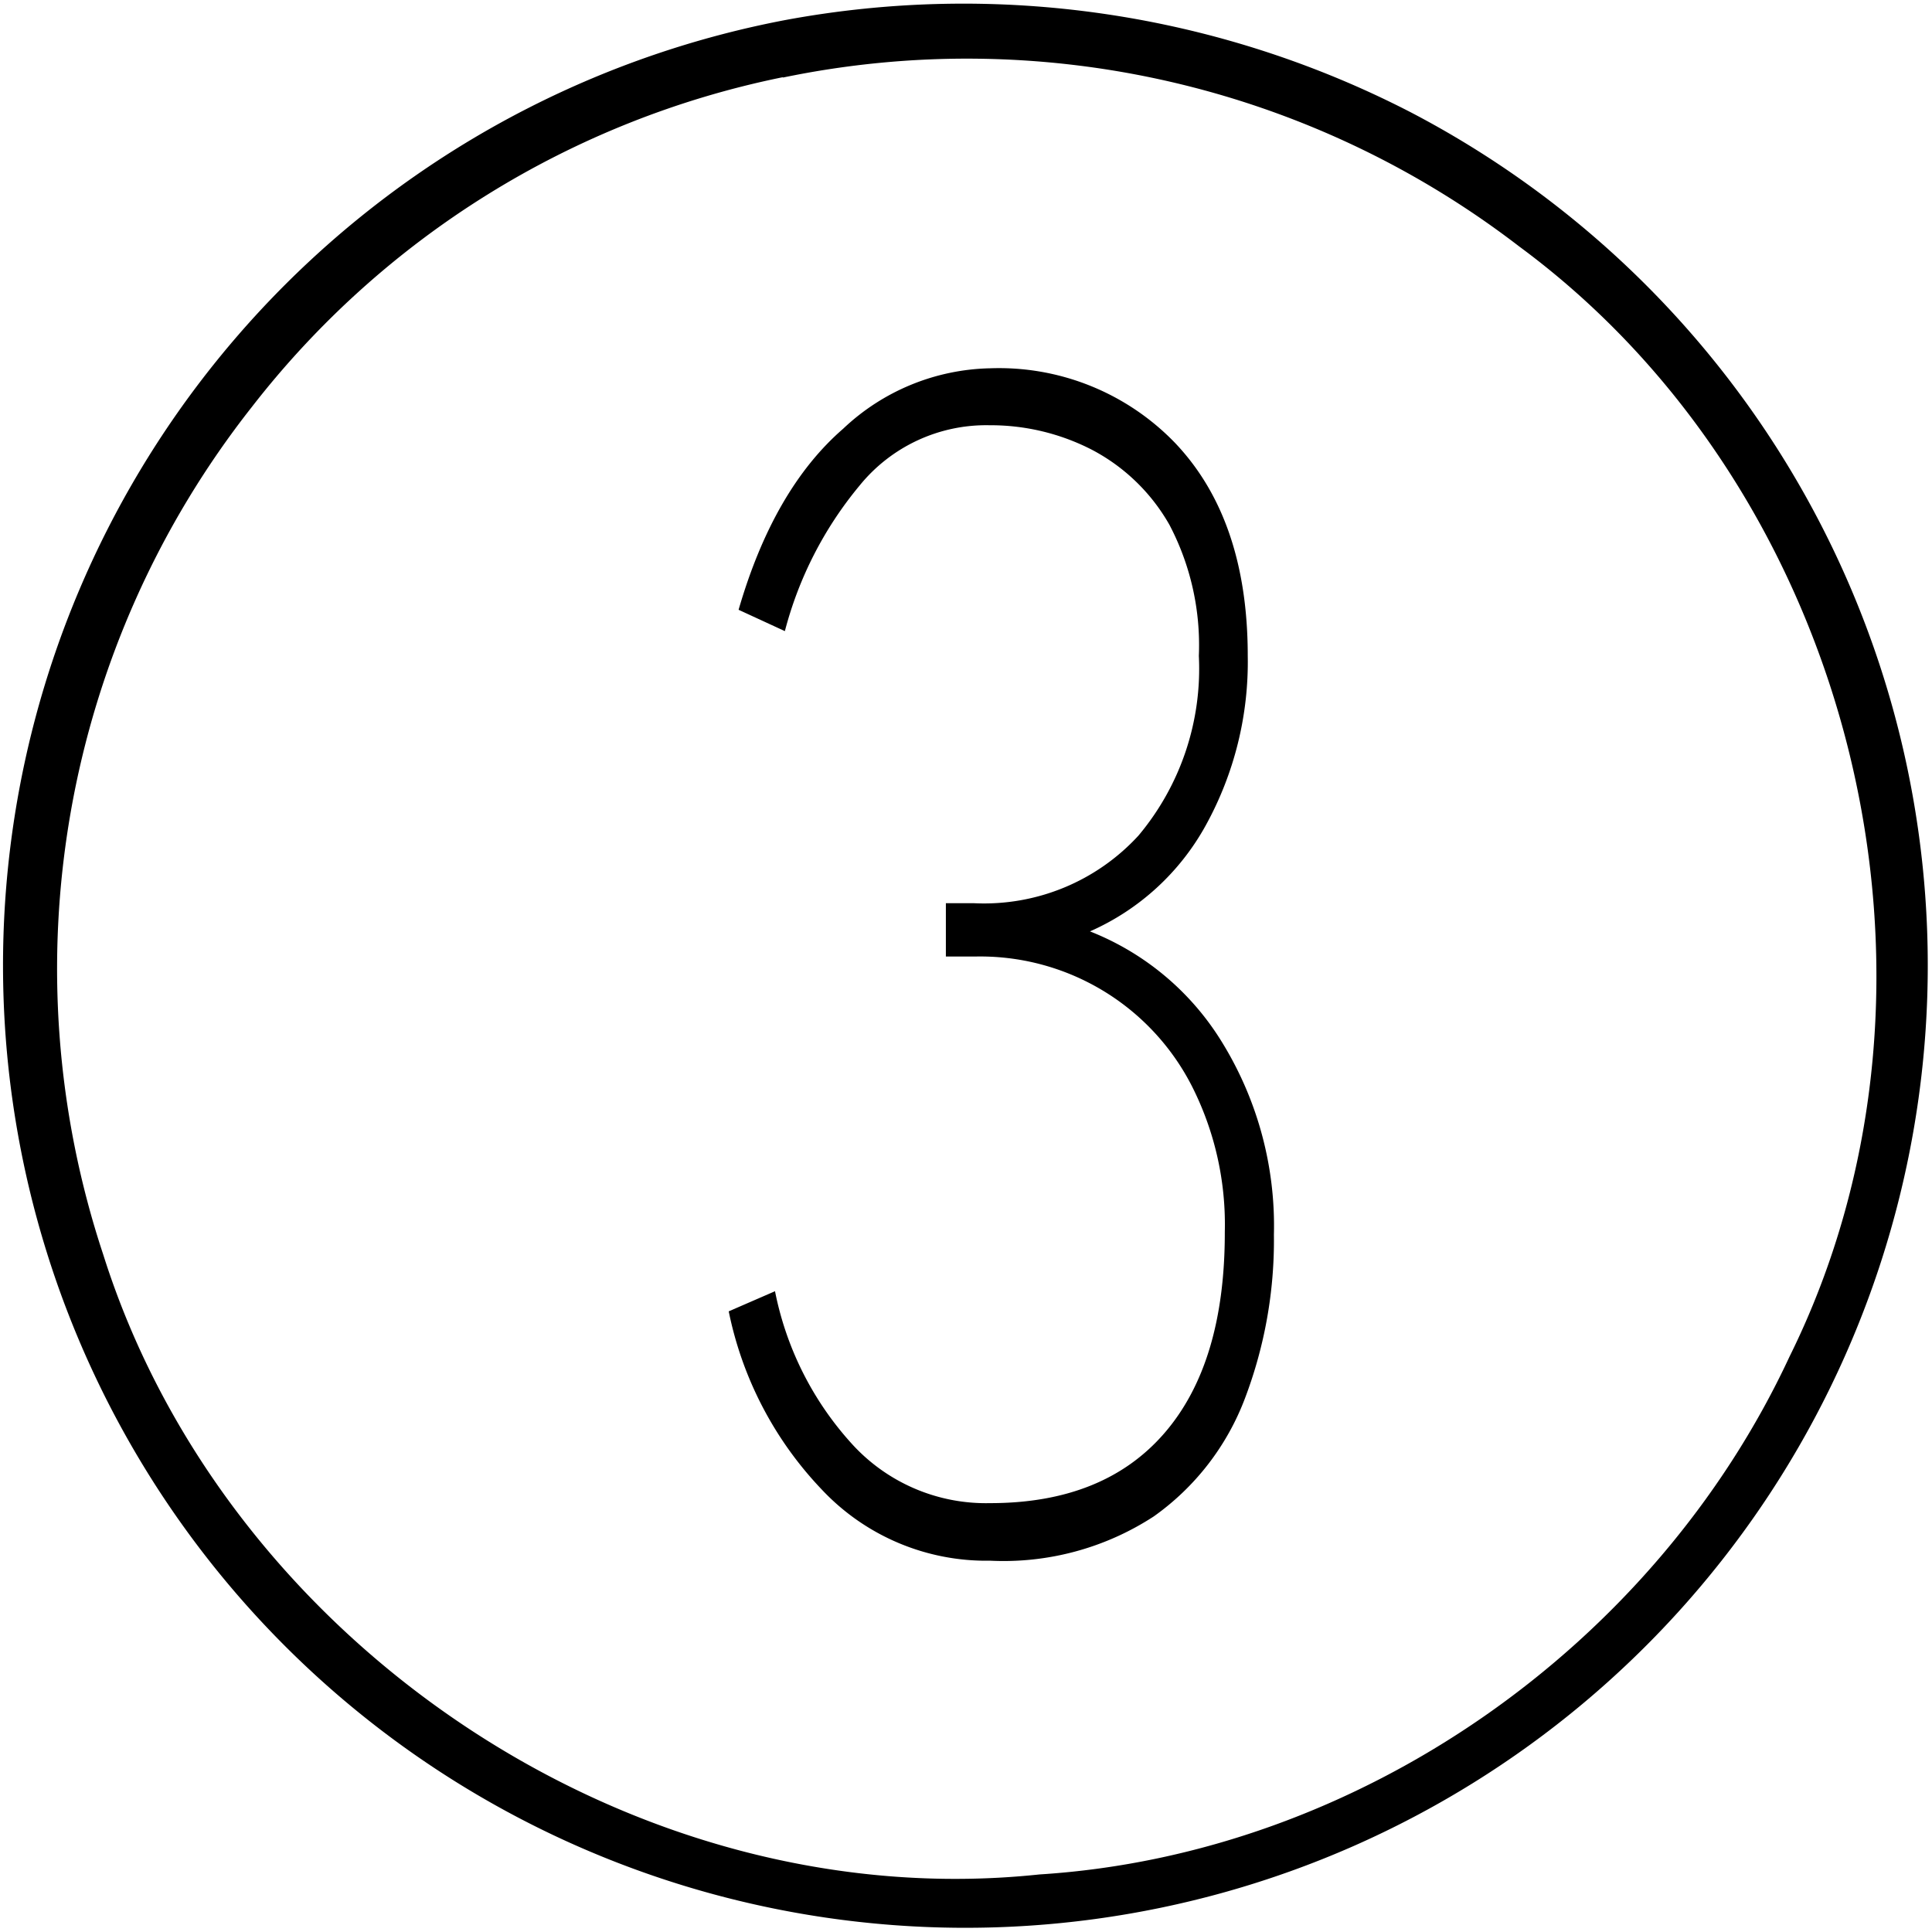 <svg xmlns="http://www.w3.org/2000/svg" id="Layer_1" data-name="Layer 1" viewBox="0 0 96 96"><path d="M39,1a48.47,48.47,0,0,1,31.1,4.58A47.82,47.82,0,1,1,39,1m-.12,2.84A44.65,44.65,0,0,0,12.5,20.24a45.11,45.11,0,0,0-7.37,42.1c6.08,19.27,26.33,32.94,46.52,30.8,15.88-1,30.58-11.35,37.27-25.73,9.2-18.58,3.23-42.88-13.44-55.17A45,45,0,0,0,38.92,3.85Z"></path><path d="M49.2,77.55A11.21,11.21,0,0,1,40.82,74a18,18,0,0,1-4.61-8.84l2.3-1a15.82,15.82,0,0,0,3.77,7.53,9,9,0,0,0,6.92,3q5.65,0,8.66-3.48t3-10a15.21,15.21,0,0,0-1.64-7.25,11.81,11.81,0,0,0-10.79-6.43H47V44.88h1.4a10.41,10.41,0,0,0,8.17-3.36,12.9,12.9,0,0,0,3-8.93,12.86,12.86,0,0,0-1.46-6.51,9.51,9.51,0,0,0-3.85-3.73,11,11,0,0,0-5.09-1.22,8.1,8.1,0,0,0-6.46,3A18.67,18.67,0,0,0,39,31.36L36.7,30.3q1.74-6,5.2-9a10.94,10.94,0,0,1,7.3-3A12.15,12.15,0,0,1,58.38,22Q62,25.8,62,32.59A16.81,16.81,0,0,1,59.92,41a12.17,12.17,0,0,1-5.76,5.28,13.49,13.49,0,0,1,6.6,5.57,17.4,17.4,0,0,1,2.54,9.5,22.11,22.11,0,0,1-1.43,8.11,12.69,12.69,0,0,1-4.54,5.89A13.67,13.67,0,0,1,49.2,77.55Z"></path></svg>